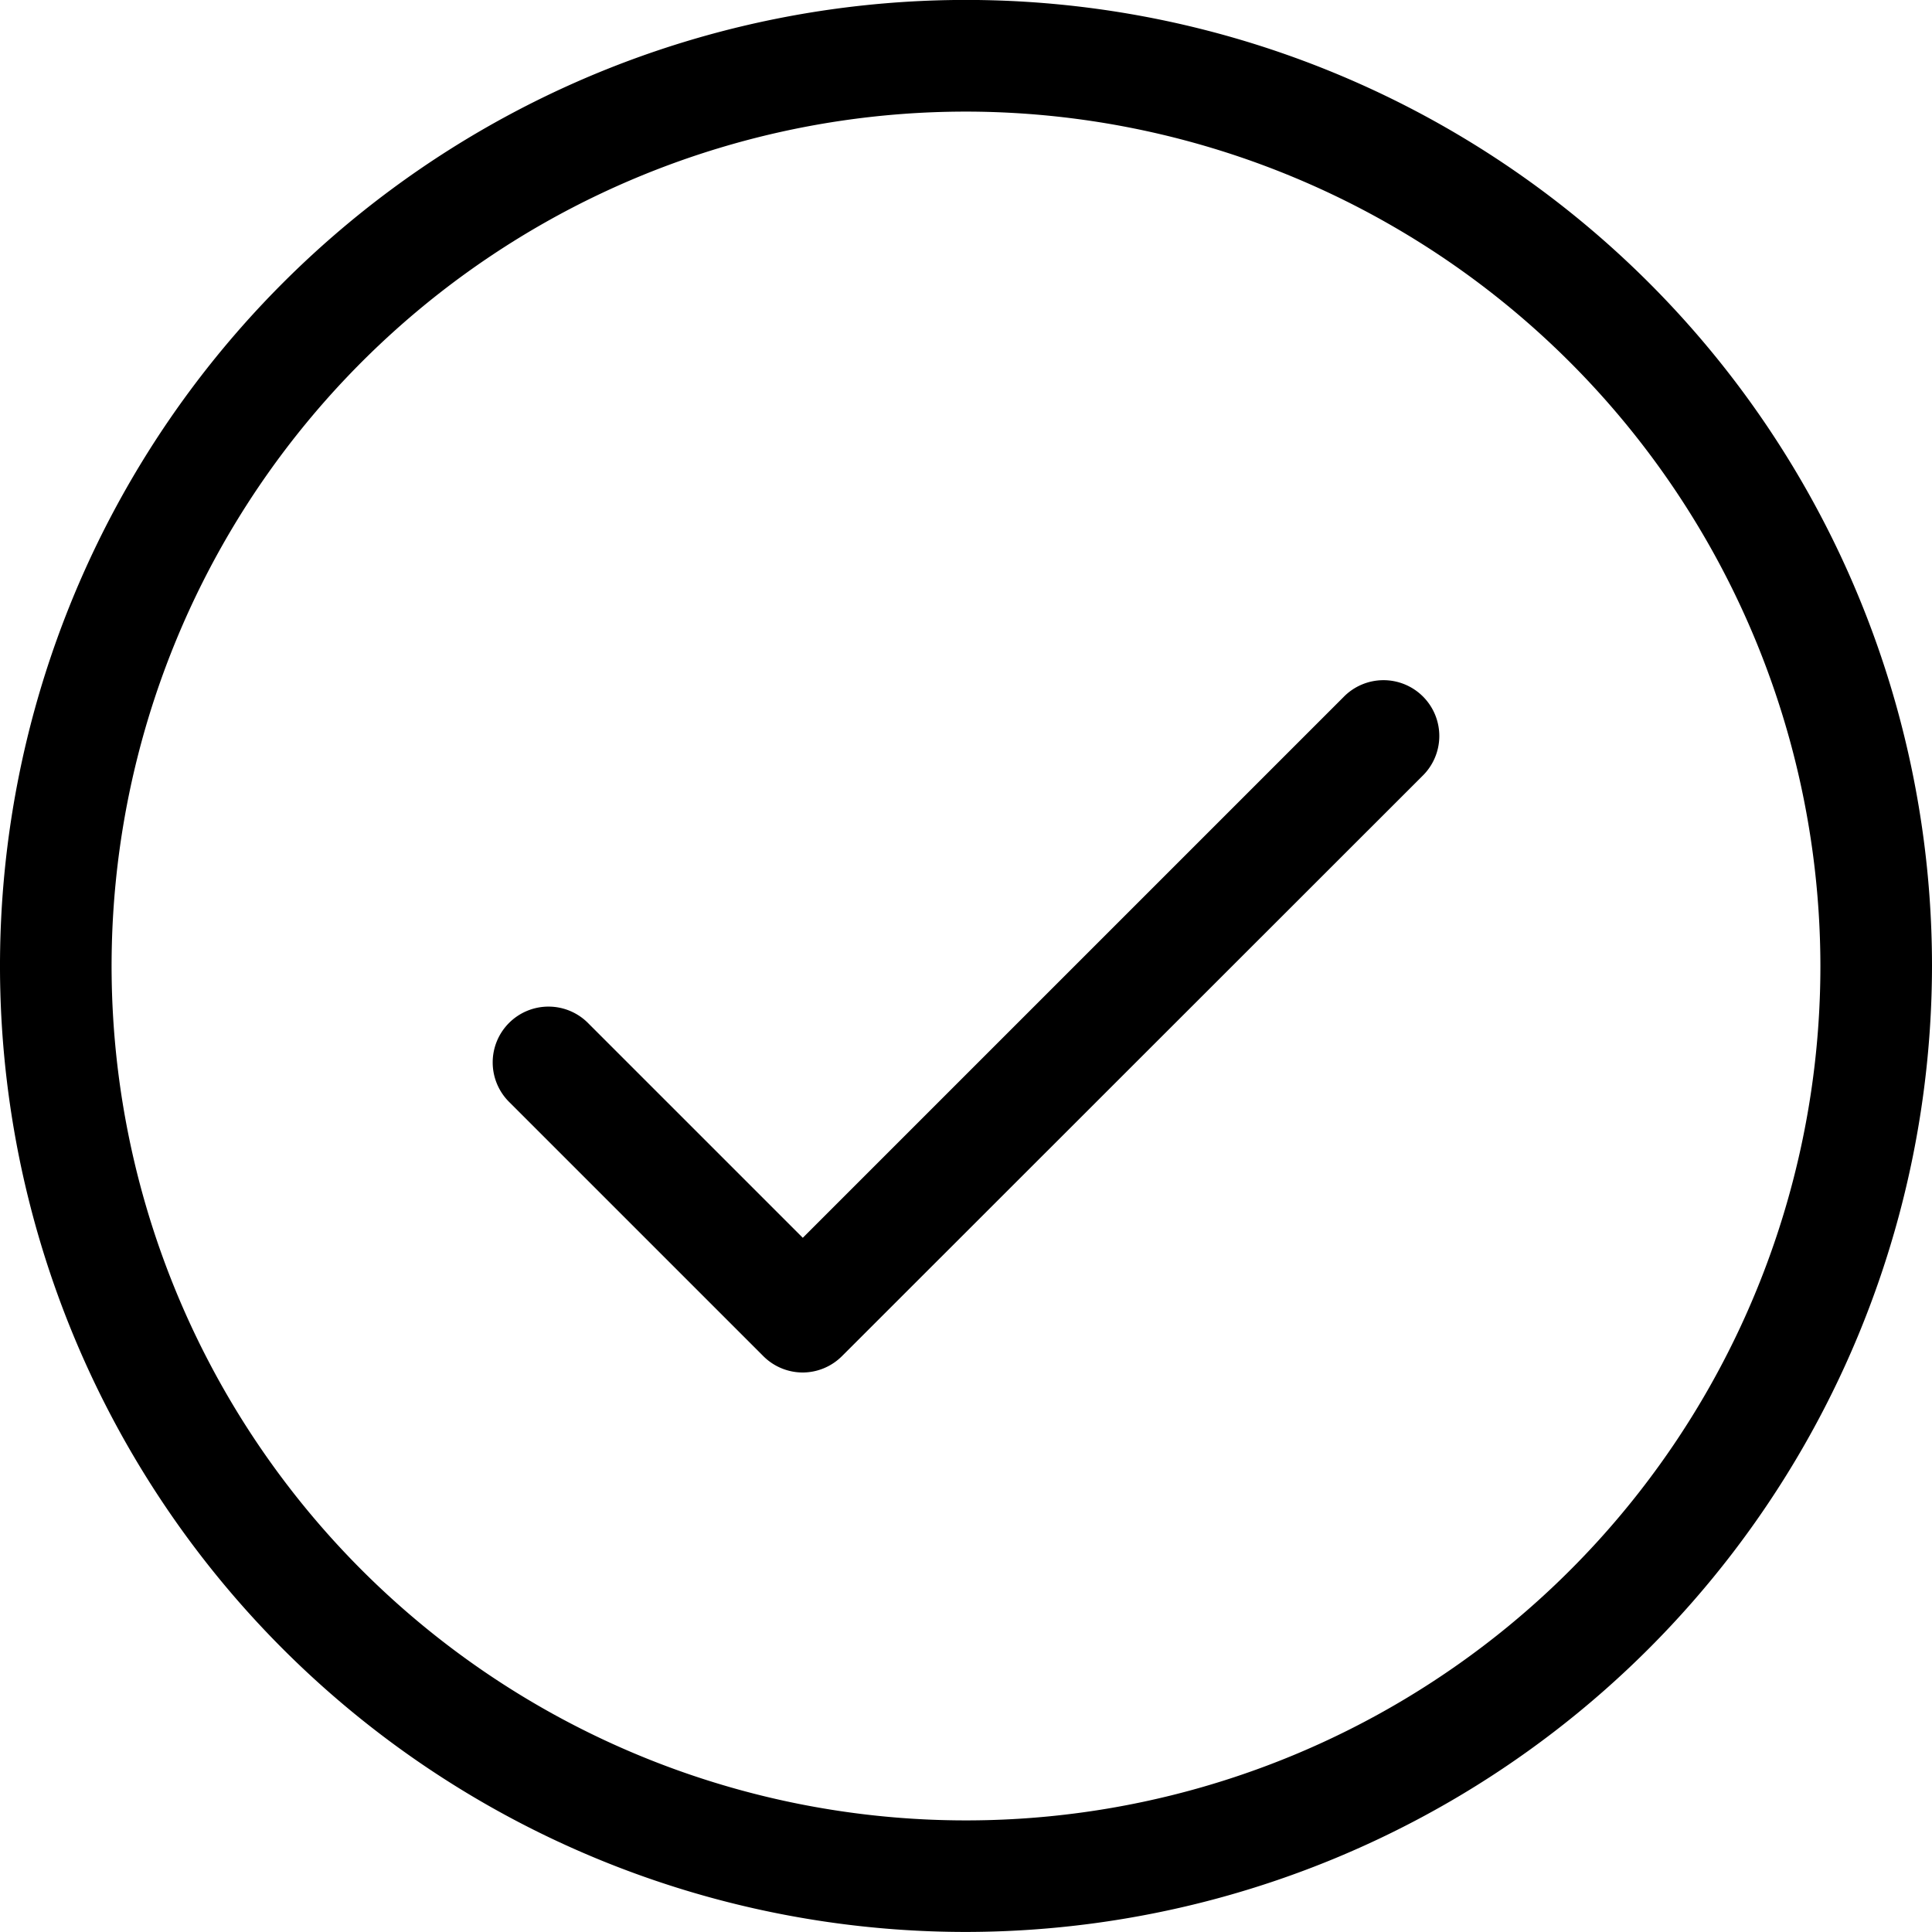 <svg xmlns="http://www.w3.org/2000/svg" width="34.624" height="34.623" viewBox="0 0 34.624 34.623"><g id="Group_18" data-name="Group 18" transform="translate(-546.747 -432.817)"><path id="Path_26" d="M564.059,467.44a17.312,17.312,0,1,1,17.312-17.311A17.332,17.332,0,0,1,564.059,467.44Zm0-32.623a15.312,15.312,0,1,0,15.312,15.312A15.329,15.329,0,0,0,564.059,434.817Z" data-name="Path 26"/><path id="Path_27" d="M561.134,457.414a1,1,0,0,1-.707-.293l-4.545-4.545a1,1,0,1,1,1.414-1.414L561.134,455l9.688-9.688a1,1,0,1,1,1.414,1.414l-10.4,10.395A1,1,0,0,1,561.134,457.414Z" data-name="Path 27"/></g></svg>